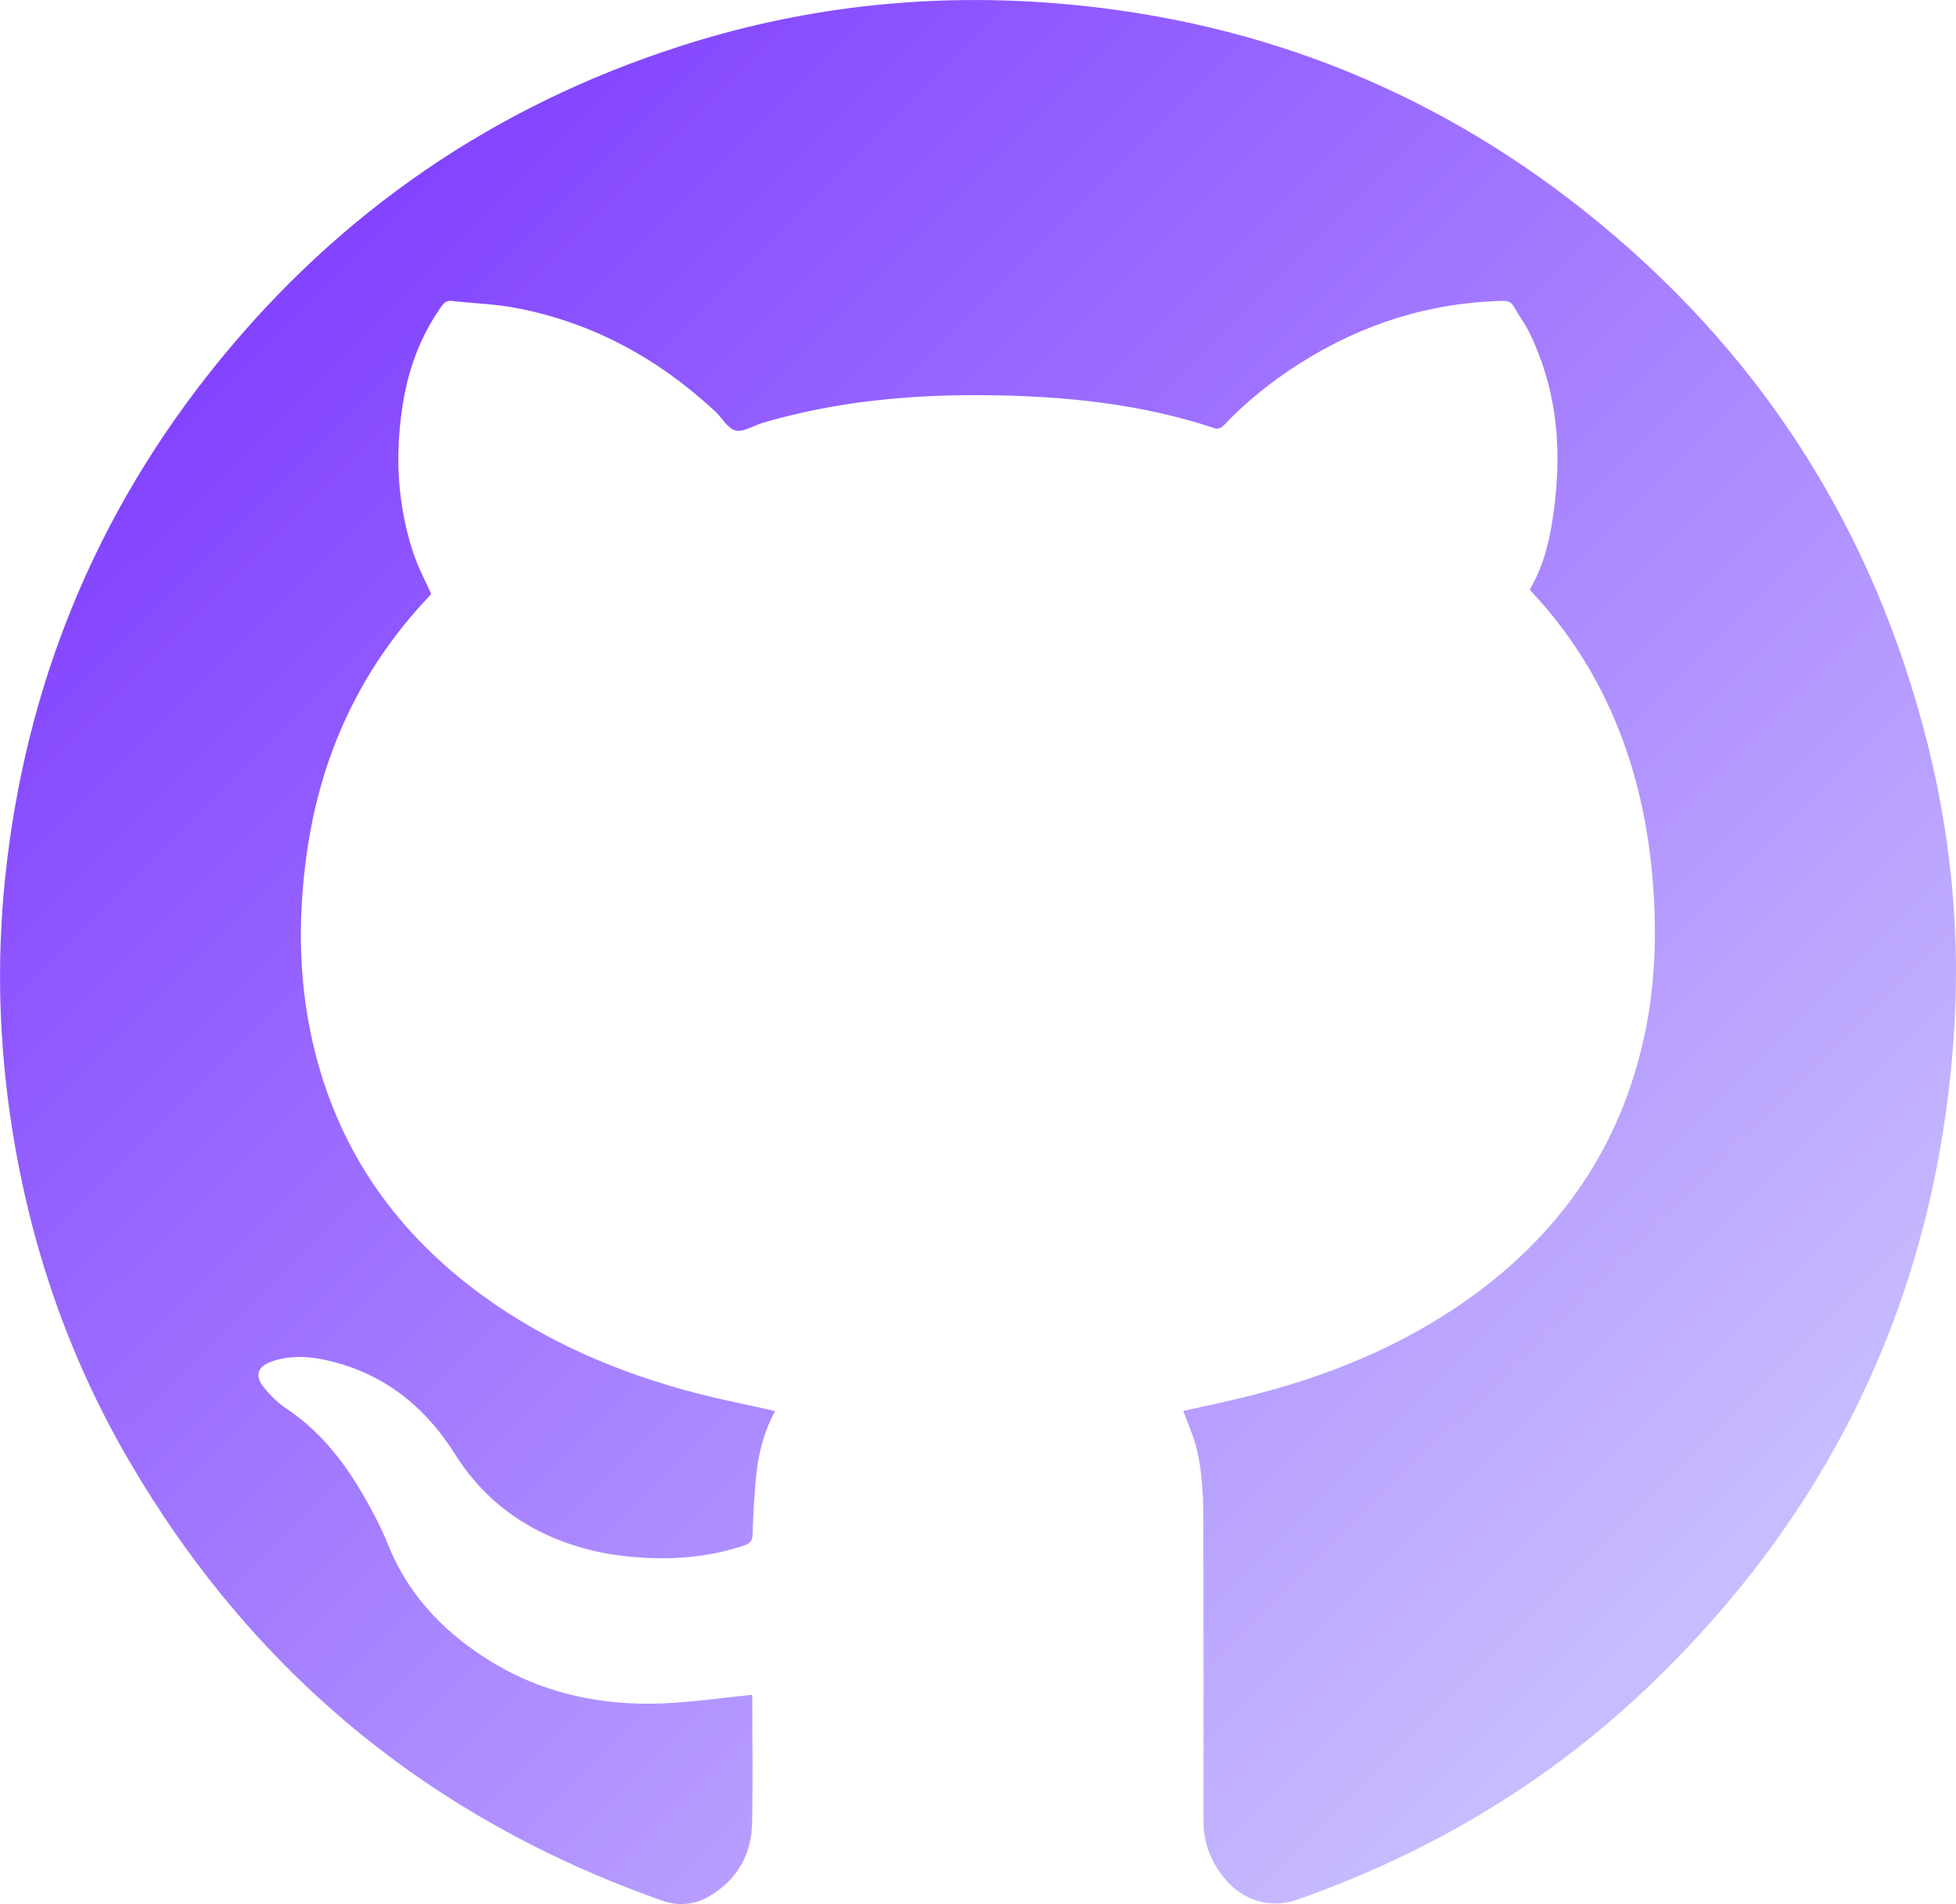 <?xml version="1.0" encoding="UTF-8"?>
<svg id="Layer_1" data-name="Layer 1" xmlns="http://www.w3.org/2000/svg" xmlns:xlink="http://www.w3.org/1999/xlink" viewBox="0 0 300 291.97">
  <defs>
    <style>
      .cls-1 {
        fill: url(#linear-gradient);
        stroke-width: 0px;
      }
    </style>
    <linearGradient id="linear-gradient" x1="39.27" y1="38.77" x2="251.15" y2="251.16" gradientUnits="userSpaceOnUse">
      <stop offset="0" stop-color="#8140ff"/>
      <stop offset="1" stop-color="#c8bbff"/>
    </linearGradient>
  </defs>
  <path class="cls-1" d="m181.49,216.35c3.3-.74,6.68-1.43,10.02-2.27,11.86-2.97,23.08-7.47,33.15-14.51,14.51-10.14,23.98-23.69,27.63-41.14,1.59-7.59,1.82-15.25,1.23-22.95-.67-8.67-2.46-17.09-5.87-25.13-3.04-7.18-7.2-13.64-12.51-19.36-.16-.17-.3-.35-.52-.59,1.82-3.06,2.79-6.44,3.37-9.93,1.69-10.11,1.18-19.99-3.38-29.38-.7-1.44-1.67-2.75-2.48-4.15-.38-.65-.88-.81-1.61-.8-11.31.25-21.68,3.56-31.2,9.61-4.3,2.73-8.25,5.9-11.76,9.6-.24.26-.82.46-1.13.36-11.47-3.84-23.32-5-35.32-5.11-11.54-.11-22.95.96-34.07,4.22-1.43.42-2.97,1.47-4.22,1.19-1.2-.27-2.06-1.94-3.13-2.93-8.7-8.07-18.75-13.6-30.46-15.84-3.27-.63-6.63-.73-9.95-1.09-.7-.08-1.11.19-1.52.76-3.34,4.66-5.21,9.91-6.05,15.52-1.16,7.67-.73,15.26,1.78,22.65.67,1.98,1.69,3.85,2.65,5.99-.07.08-.33.39-.61.68-10.32,11-16.33,24.04-18.45,38.92-1.48,10.38-1.31,20.7,1.3,30.9,3.96,15.5,12.74,27.7,25.59,37.06,9.94,7.24,21.07,11.94,32.91,15.02,3.71.96,7.48,1.7,11.23,2.54.22.05.43.12.76.21-1.68,3.11-2.54,6.4-2.88,9.81-.3,3.02-.47,6.05-.56,9.08-.03.99-.37,1.39-1.25,1.68-5.76,1.93-11.66,2.31-17.65,1.72-5.57-.55-10.84-2.08-15.7-4.92-4.57-2.68-8.2-6.28-11.02-10.76-4.78-7.59-11.35-12.72-20.28-14.55-2.64-.54-5.27-.58-7.85.31-2.18.76-2.67,2.17-1.22,3.96.98,1.21,2.13,2.37,3.42,3.23,5.68,3.77,9.55,9.06,12.75,14.92,1.05,1.92,2.06,3.88,2.86,5.9,2.98,7.51,8.21,13.1,14.88,17.41,8.28,5.35,17.49,7.4,27.23,7.01,4.55-.18,9.08-.85,13.72-1.31,0,0,.06.29.06.57,0,6.38.1,12.77-.03,19.15-.1,4.88-2.36,8.7-6.59,11.18-2.29,1.34-4.78,1.52-7.33.61-35.52-12.55-62.83-35.08-81.76-67.63-9.19-15.8-15.02-32.83-17.84-50.9-1.98-12.68-2.37-25.41-1.05-38.16,3.07-29.55,13.87-55.99,32.59-79.07C52.15,32.48,75.82,16.27,104.23,7.11,122.58,1.19,141.41-.98,160.64.41c30.6,2.21,58.07,12.72,82.12,31.74,27.05,21.4,44.74,48.96,53.02,82.48,3.6,14.58,4.92,29.41,3.87,44.39-2.69,38.6-17.94,71.47-45.63,98.46-15.77,15.38-34.25,26.5-55.04,33.81-4.45,1.56-8.47-.13-10.93-2.98-2.27-2.63-3.48-5.65-3.47-9.16.01-15,.02-29.99-.01-44.99,0-4.19-.08-8.4-1.16-12.48-.48-1.8-1.26-3.52-1.93-5.35Z"/>
</svg>